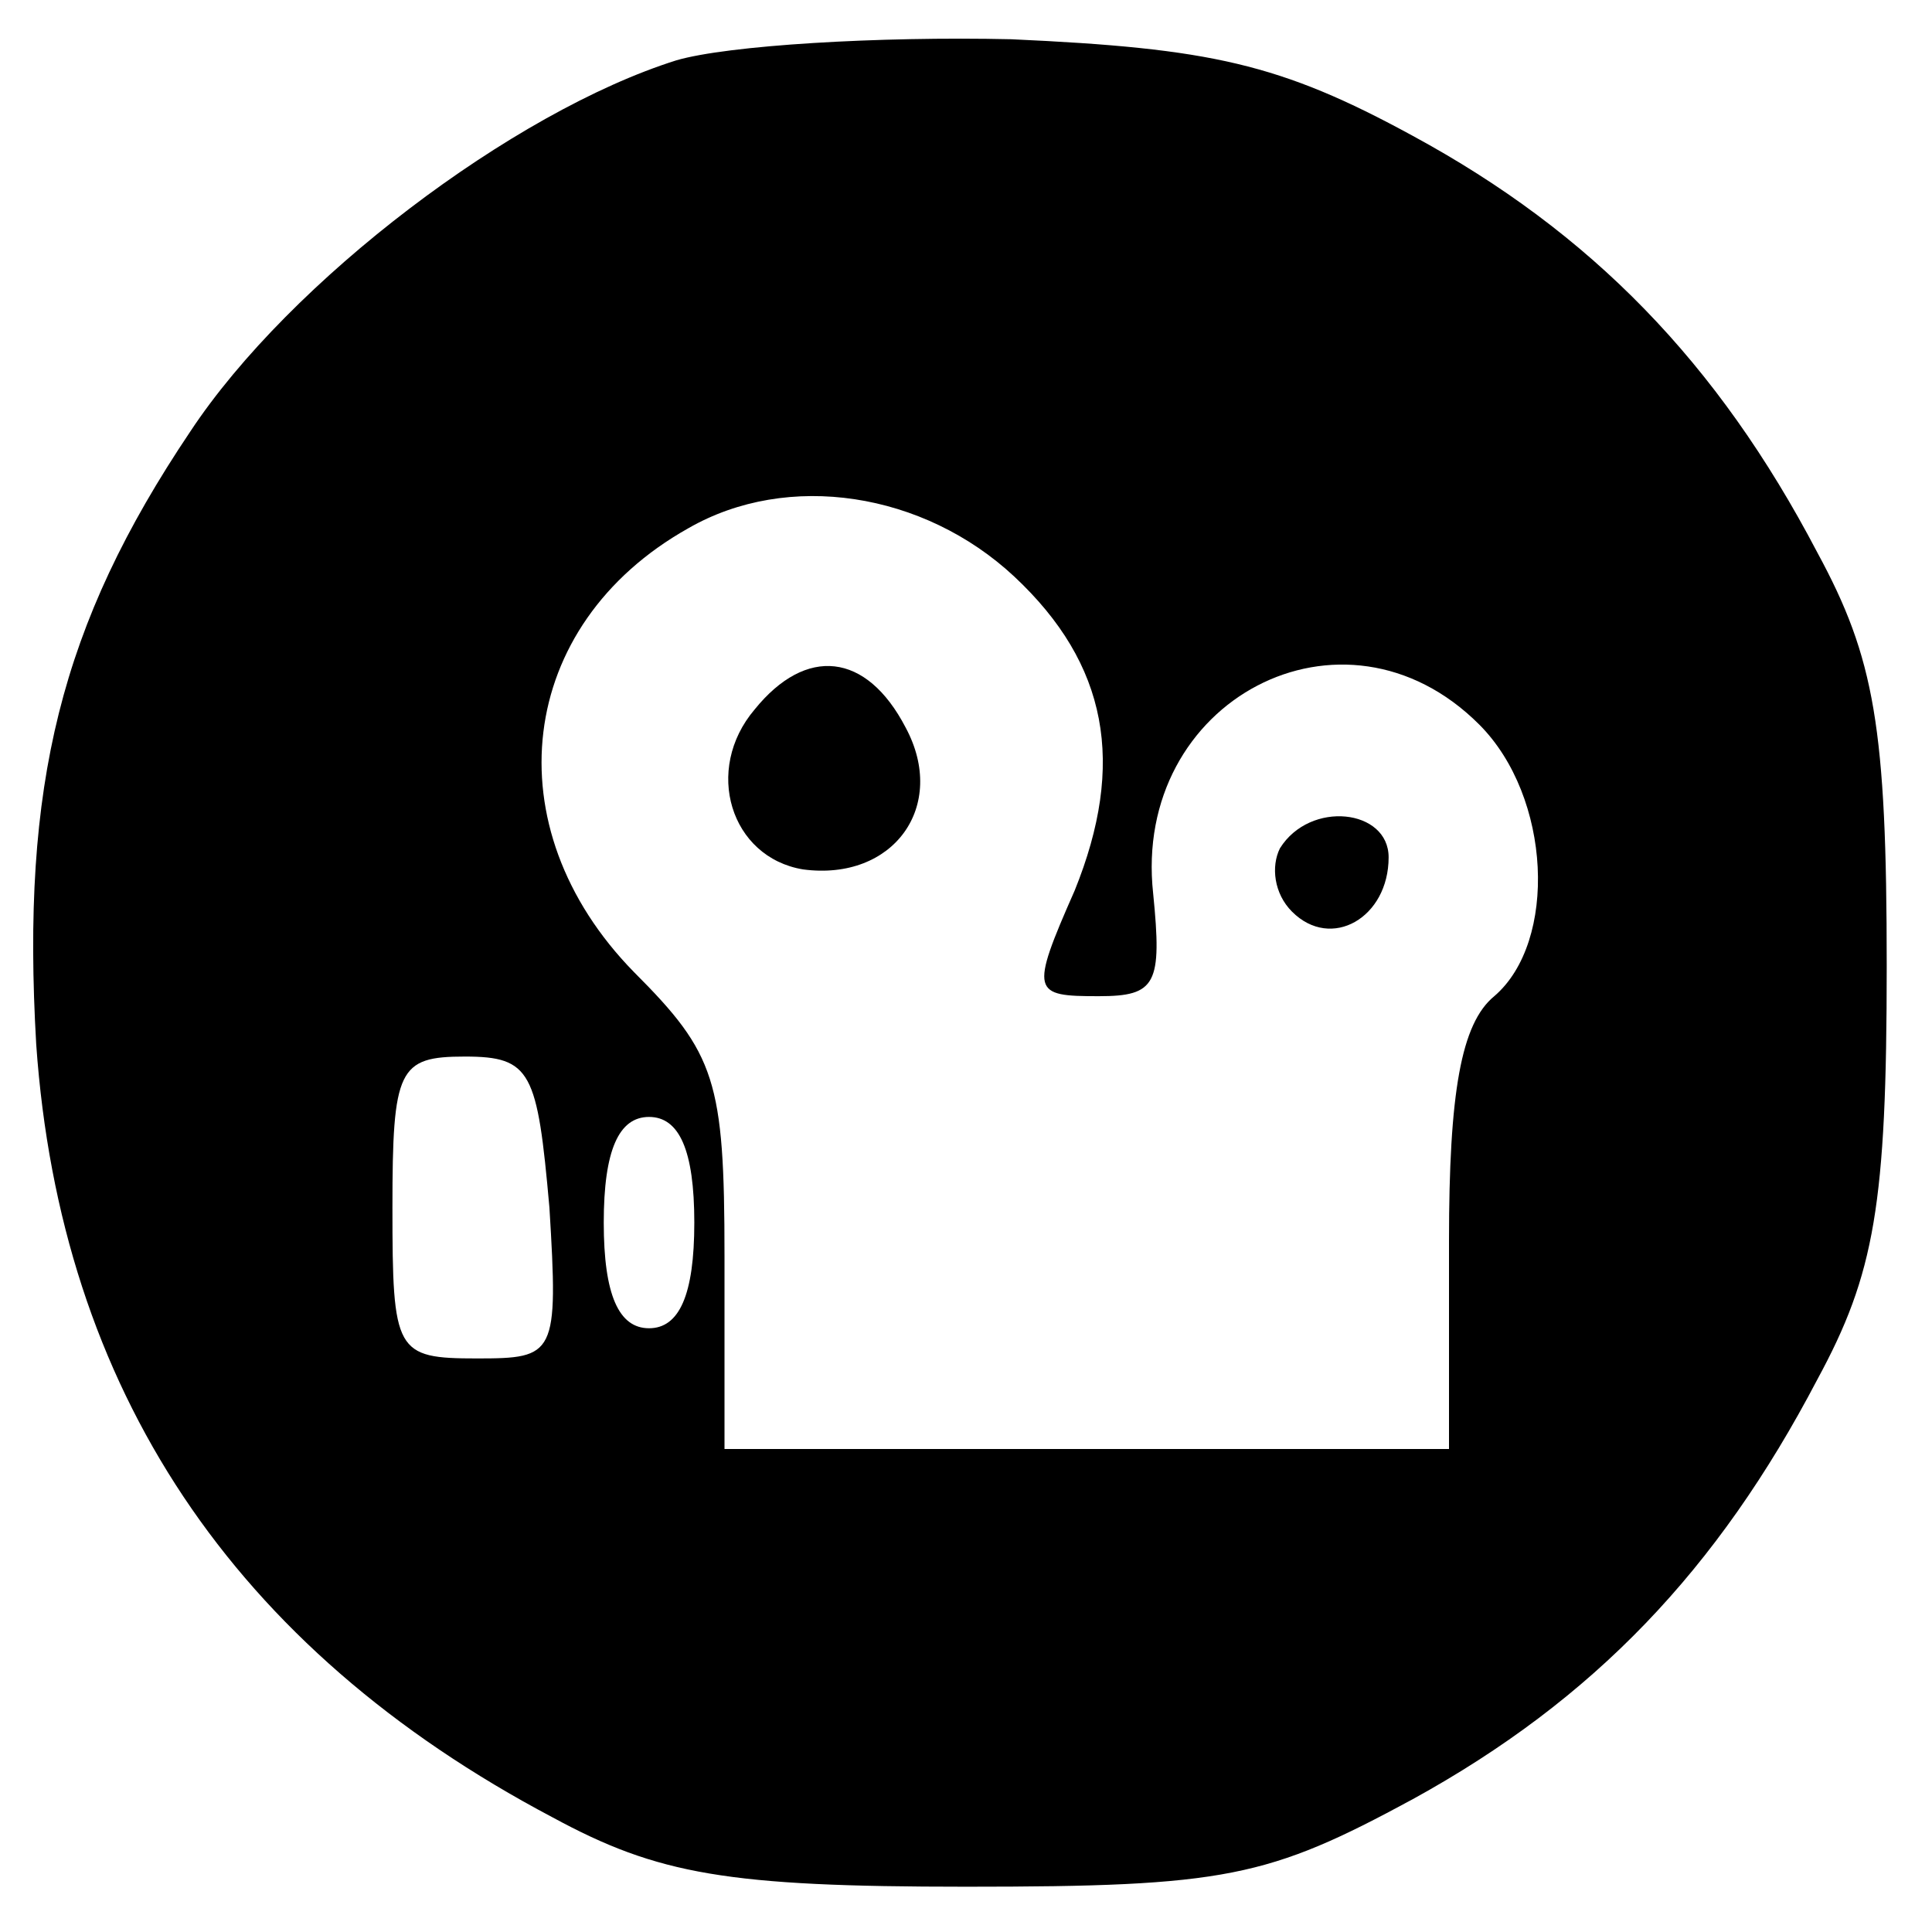 <?xml version="1.0" standalone="no"?>
<!DOCTYPE svg PUBLIC "-//W3C//DTD SVG 20010904//EN"
 "http://www.w3.org/TR/2001/REC-SVG-20010904/DTD/svg10.dtd">
<svg version="1.0" xmlns="http://www.w3.org/2000/svg"
 width="24pt" height="24pt" viewBox="0 0 64 64"
 preserveAspectRatio="xMidYMid meet">
<g transform="translate(0,64) scale(0.1,-0.1)"
fill="#000000" stroke="none">
<path d="M224 620 c-54 -17 -128 -73 -161 -123 -43 -64 -56 -117 -51 -203 8
-114 65 -200 171 -256 35 -19 58 -23 137 -23 86 0 100 3 148 29 60 33 101 76
134 139 19 35 23 58 23 137 0 79 -4 102 -23 137 -33 63 -75 106 -134 138 -44
24 -67 29 -133 32 -44 1 -94 -2 -111 -7z m112 -171 c31 -29 37 -62 20 -104
-15 -34 -14 -35 8 -35 19 0 21 4 18 34 -7 64 63 101 108 56 24 -24 26 -72 5
-90 -11 -9 -15 -32 -15 -81 l0 -69 -120 0 -120 0 0 64 c0 58 -3 67 -30 94 -47
48 -39 115 18 147 33 19 78 12 108 -16z m-154 -209 c3 -49 2 -50 -24 -50 -27
0 -28 2 -28 50 0 46 2 50 24 50 22 0 24 -5 28 -50z m48 -5 c0 -24 -5 -35 -15
-35 -10 0 -15 11 -15 35 0 24 5 35 15 35 10 0 15 -11 15 -35z"/>
<path d="M250 405 c-17 -20 -8 -49 16 -53 30 -4 48 21 34 47 -13 25 -33 27
-50 6z"/>
<path d="M424 359 c-3 -6 -2 -15 4 -21 13 -13 32 -2 32 18 0 16 -26 19 -36 3z"/>
</g>
</svg>
